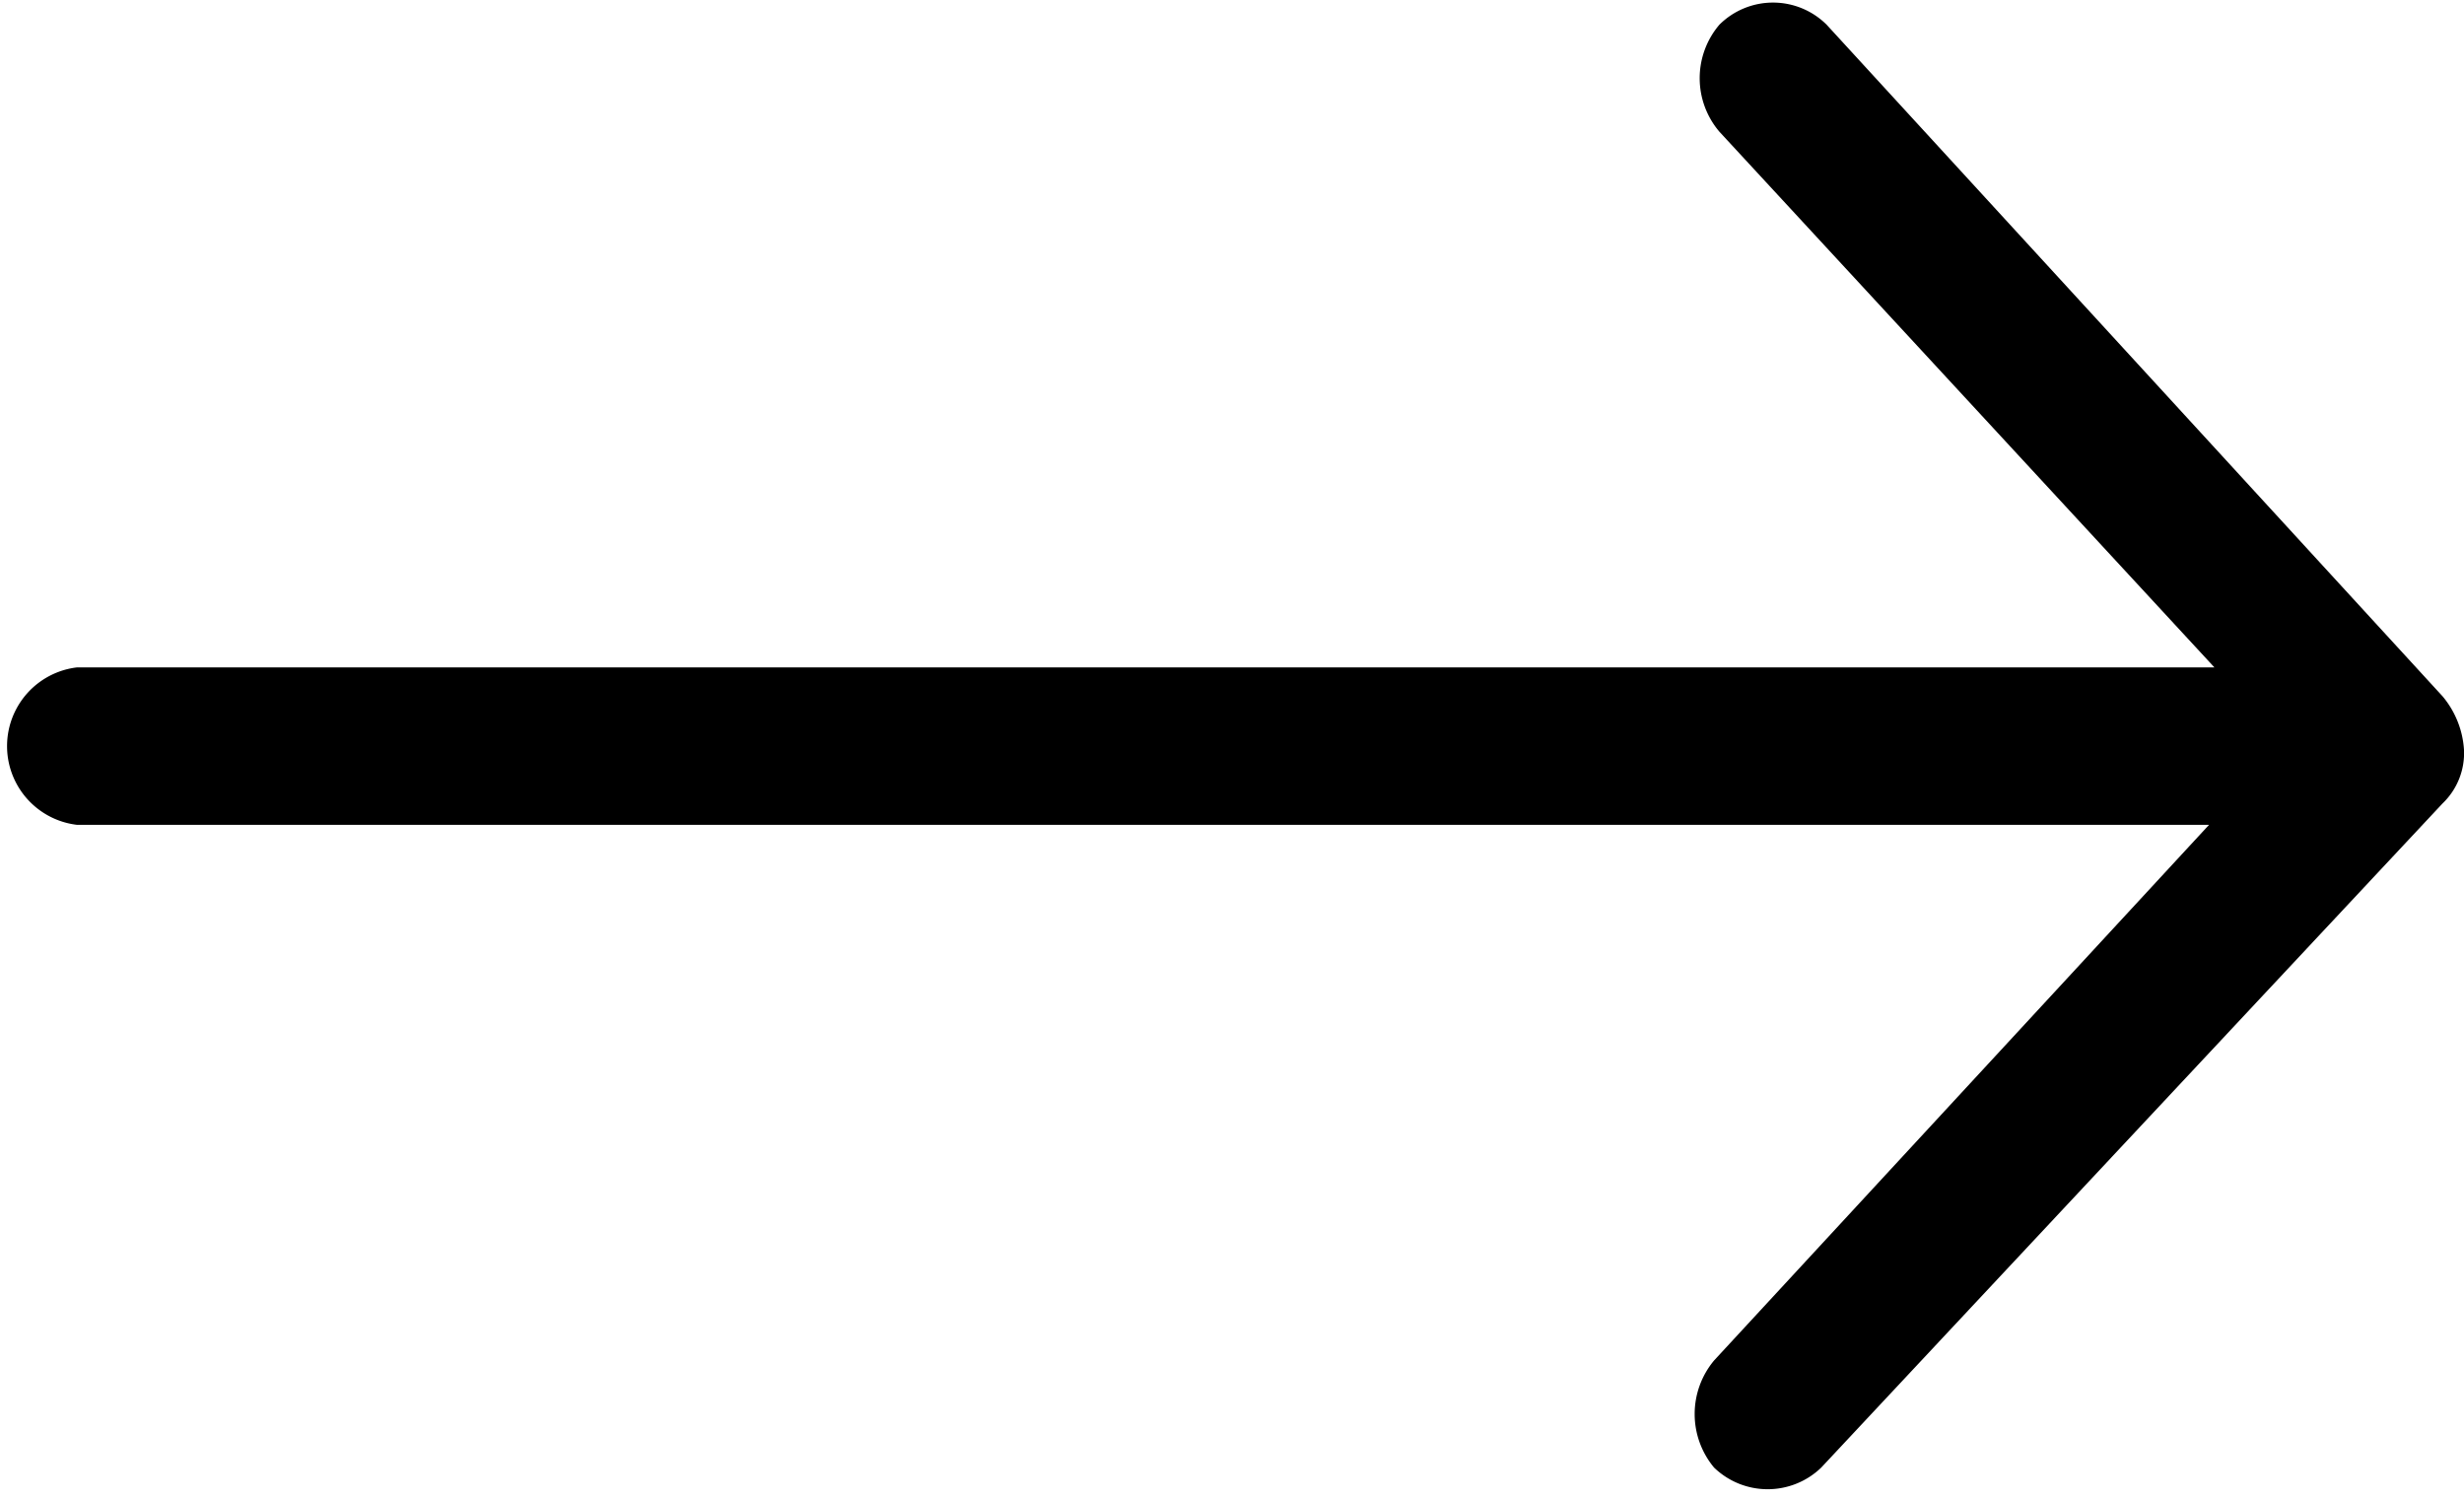 <svg xmlns="http://www.w3.org/2000/svg" viewBox="0 0 23 13.99"><title>z-next</title><g id="Camada_2" data-name="Camada 2"><g id="Camada_1-2" data-name="Camada 1"><path d="M23,7a.86.86,0,0,0-.2-.5L17.05.23a.71.71,0,0,0-1,0,.77.77,0,0,0,0,1l4.62,5H.72a.74.74,0,0,0,0,1.47h19.9l-4.62,5a.78.78,0,0,0,0,1,.72.72,0,0,0,1,0L22.8,7.5A.65.65,0,0,0,23,7Z"/></g></g></svg>